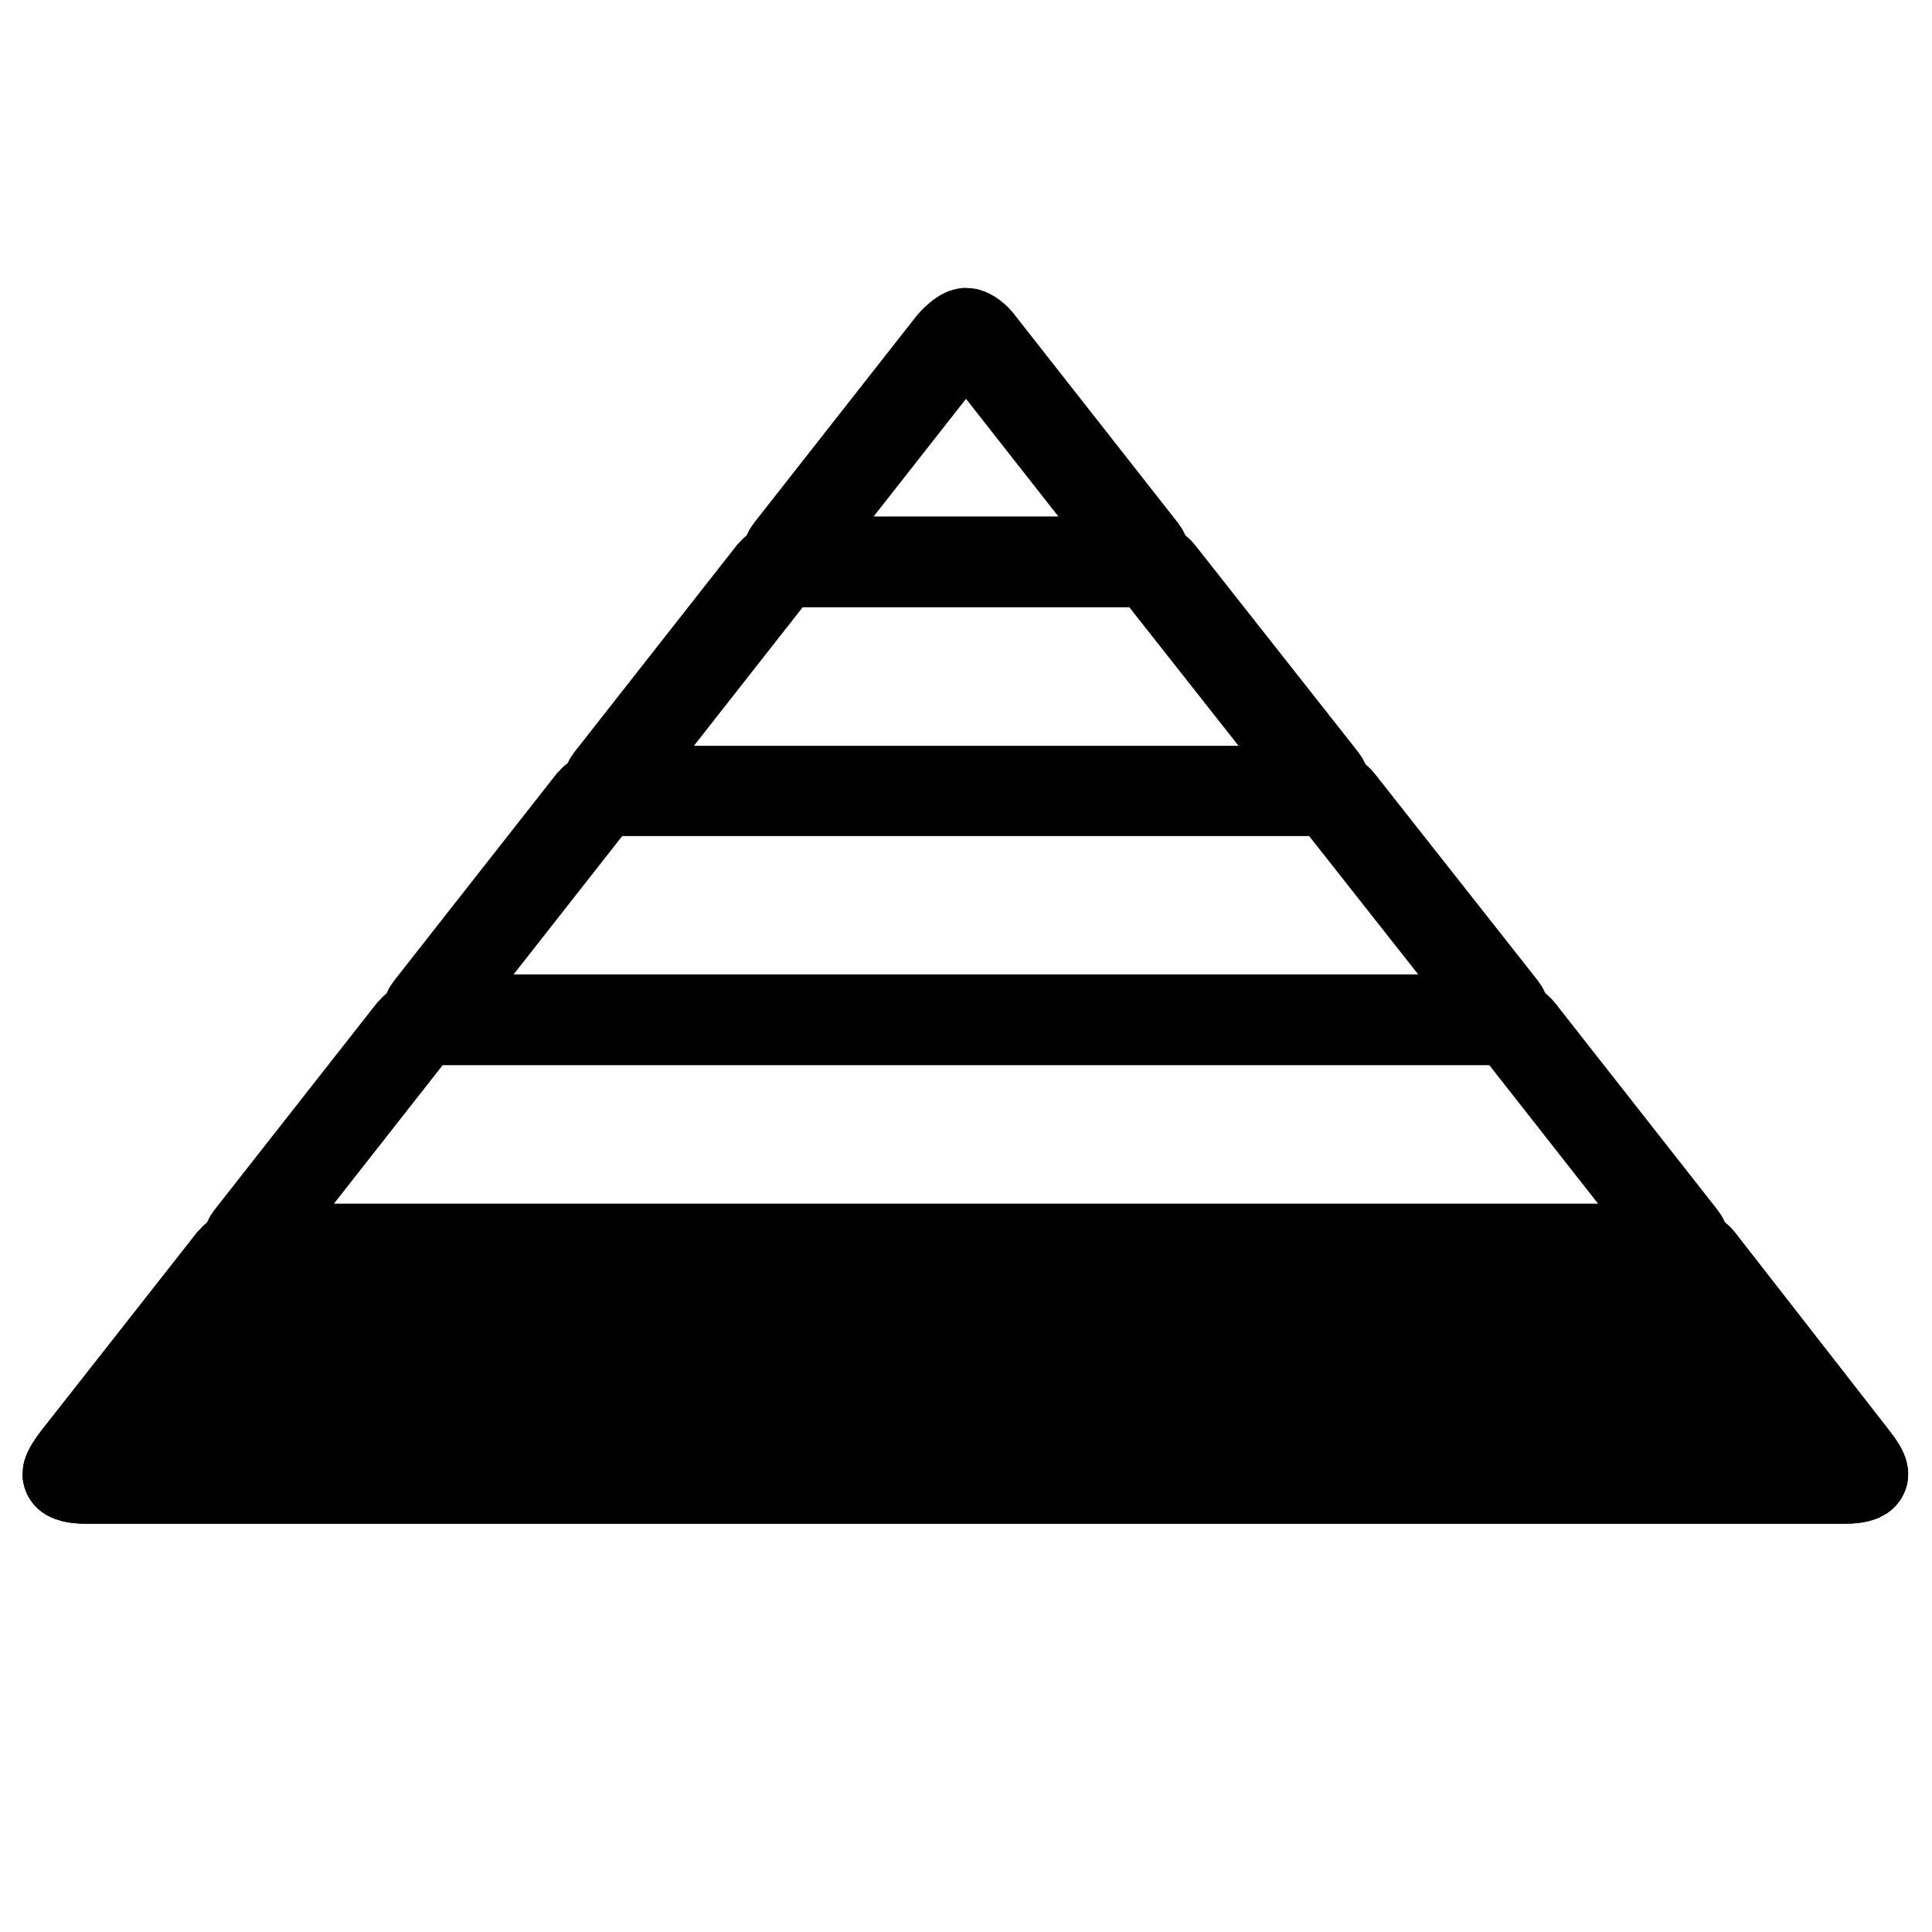 <?xml version="1.0" encoding="utf-8"?>
<!-- Generator: Adobe Illustrator 25.0.1, SVG Export Plug-In . SVG Version: 6.00 Build 0)  -->
<svg version="1.1" id="Layer_1" xmlns="http://www.w3.org/2000/svg" xmlns:xlink="http://www.w3.org/1999/xlink" x="0px" y="0px"
	 viewBox="0 0 300 300" style="enable-background:new 0 0 300 300;" xml:space="preserve">
<style type="text/css">
	.st0{fill:none;stroke:#000000;stroke-width:13.995;stroke-miterlimit:10;}
	.st1{stroke:#000000;stroke-width:13.995;stroke-miterlimit:10;}
</style>
<g>
	<path class="st0" d="M180.1,89c-0.7-0.9-2.6-1.7-4.1-1.7h-52c-1.5,0-3.3,0.8-4.1,1.7l-25.2,32.1c-0.7,0.9-0.1,1.7,1.4,1.7h107.9
		c1.5,0,2.1-0.8,1.4-1.7L180.1,89z"/>
</g>
<g>
	<path class="st0" d="M208,124.5c-0.7-0.9-2.6-1.7-4.1-1.7H96c-1.5,0-3.3,0.8-4.1,1.7l-25.2,32.1c-0.7,0.9-0.1,1.7,1.4,1.7h163.8
		c1.5,0,2.1-0.8,1.4-1.7L208,124.5z"/>
</g>
<g>
	<path class="st0" d="M68.1,158.4c-1.5,0-3.3,0.8-4.1,1.7l-25.2,32.1c-0.7,0.9-0.1,1.7,1.4,1.7h219.6c1.5,0,2.1-0.8,1.4-1.7
		L236,160.1c-0.7-0.9-2.6-1.7-4.1-1.7H68.1z"/>
</g>
<g>
	<path class="st1" d="M263.9,195.7c-0.7-0.9-2.6-1.7-4.1-1.7H40.2c-1.5,0-3.3,0.8-4.1,1.7l-24.2,30.8c-0.7,0.9-1.4,2-1.4,2.4
		s1.2,0.7,2.7,0.7h273.4c1.5,0,2.7-0.3,2.7-0.7s-0.6-1.4-1.4-2.4L263.9,195.7z"/>
	<path class="st1" d="M263.9,195.7c-0.7-0.9-2.6-1.7-4.1-1.7H40.2c-1.5,0-3.3,0.8-4.1,1.7l-24.2,30.8c-0.7,0.9-1.4,2-1.4,2.4
		s1.2,0.7,2.7,0.7h273.4c1.5,0,2.7-0.3,2.7-0.7s-0.6-1.4-1.4-2.4L263.9,195.7z"/>
</g>
<g>
	<path class="st0" d="M176,87.2c1.5,0,2.1-0.8,1.4-1.7l-25.2-32.1c-0.7-1-1.7-1.7-2.2-1.7c-0.4,0-1.4,0.8-2.2,1.7l-25.2,32.1
		c-0.7,0.9-0.1,1.7,1.4,1.7H176z"/>
</g>
</svg>
